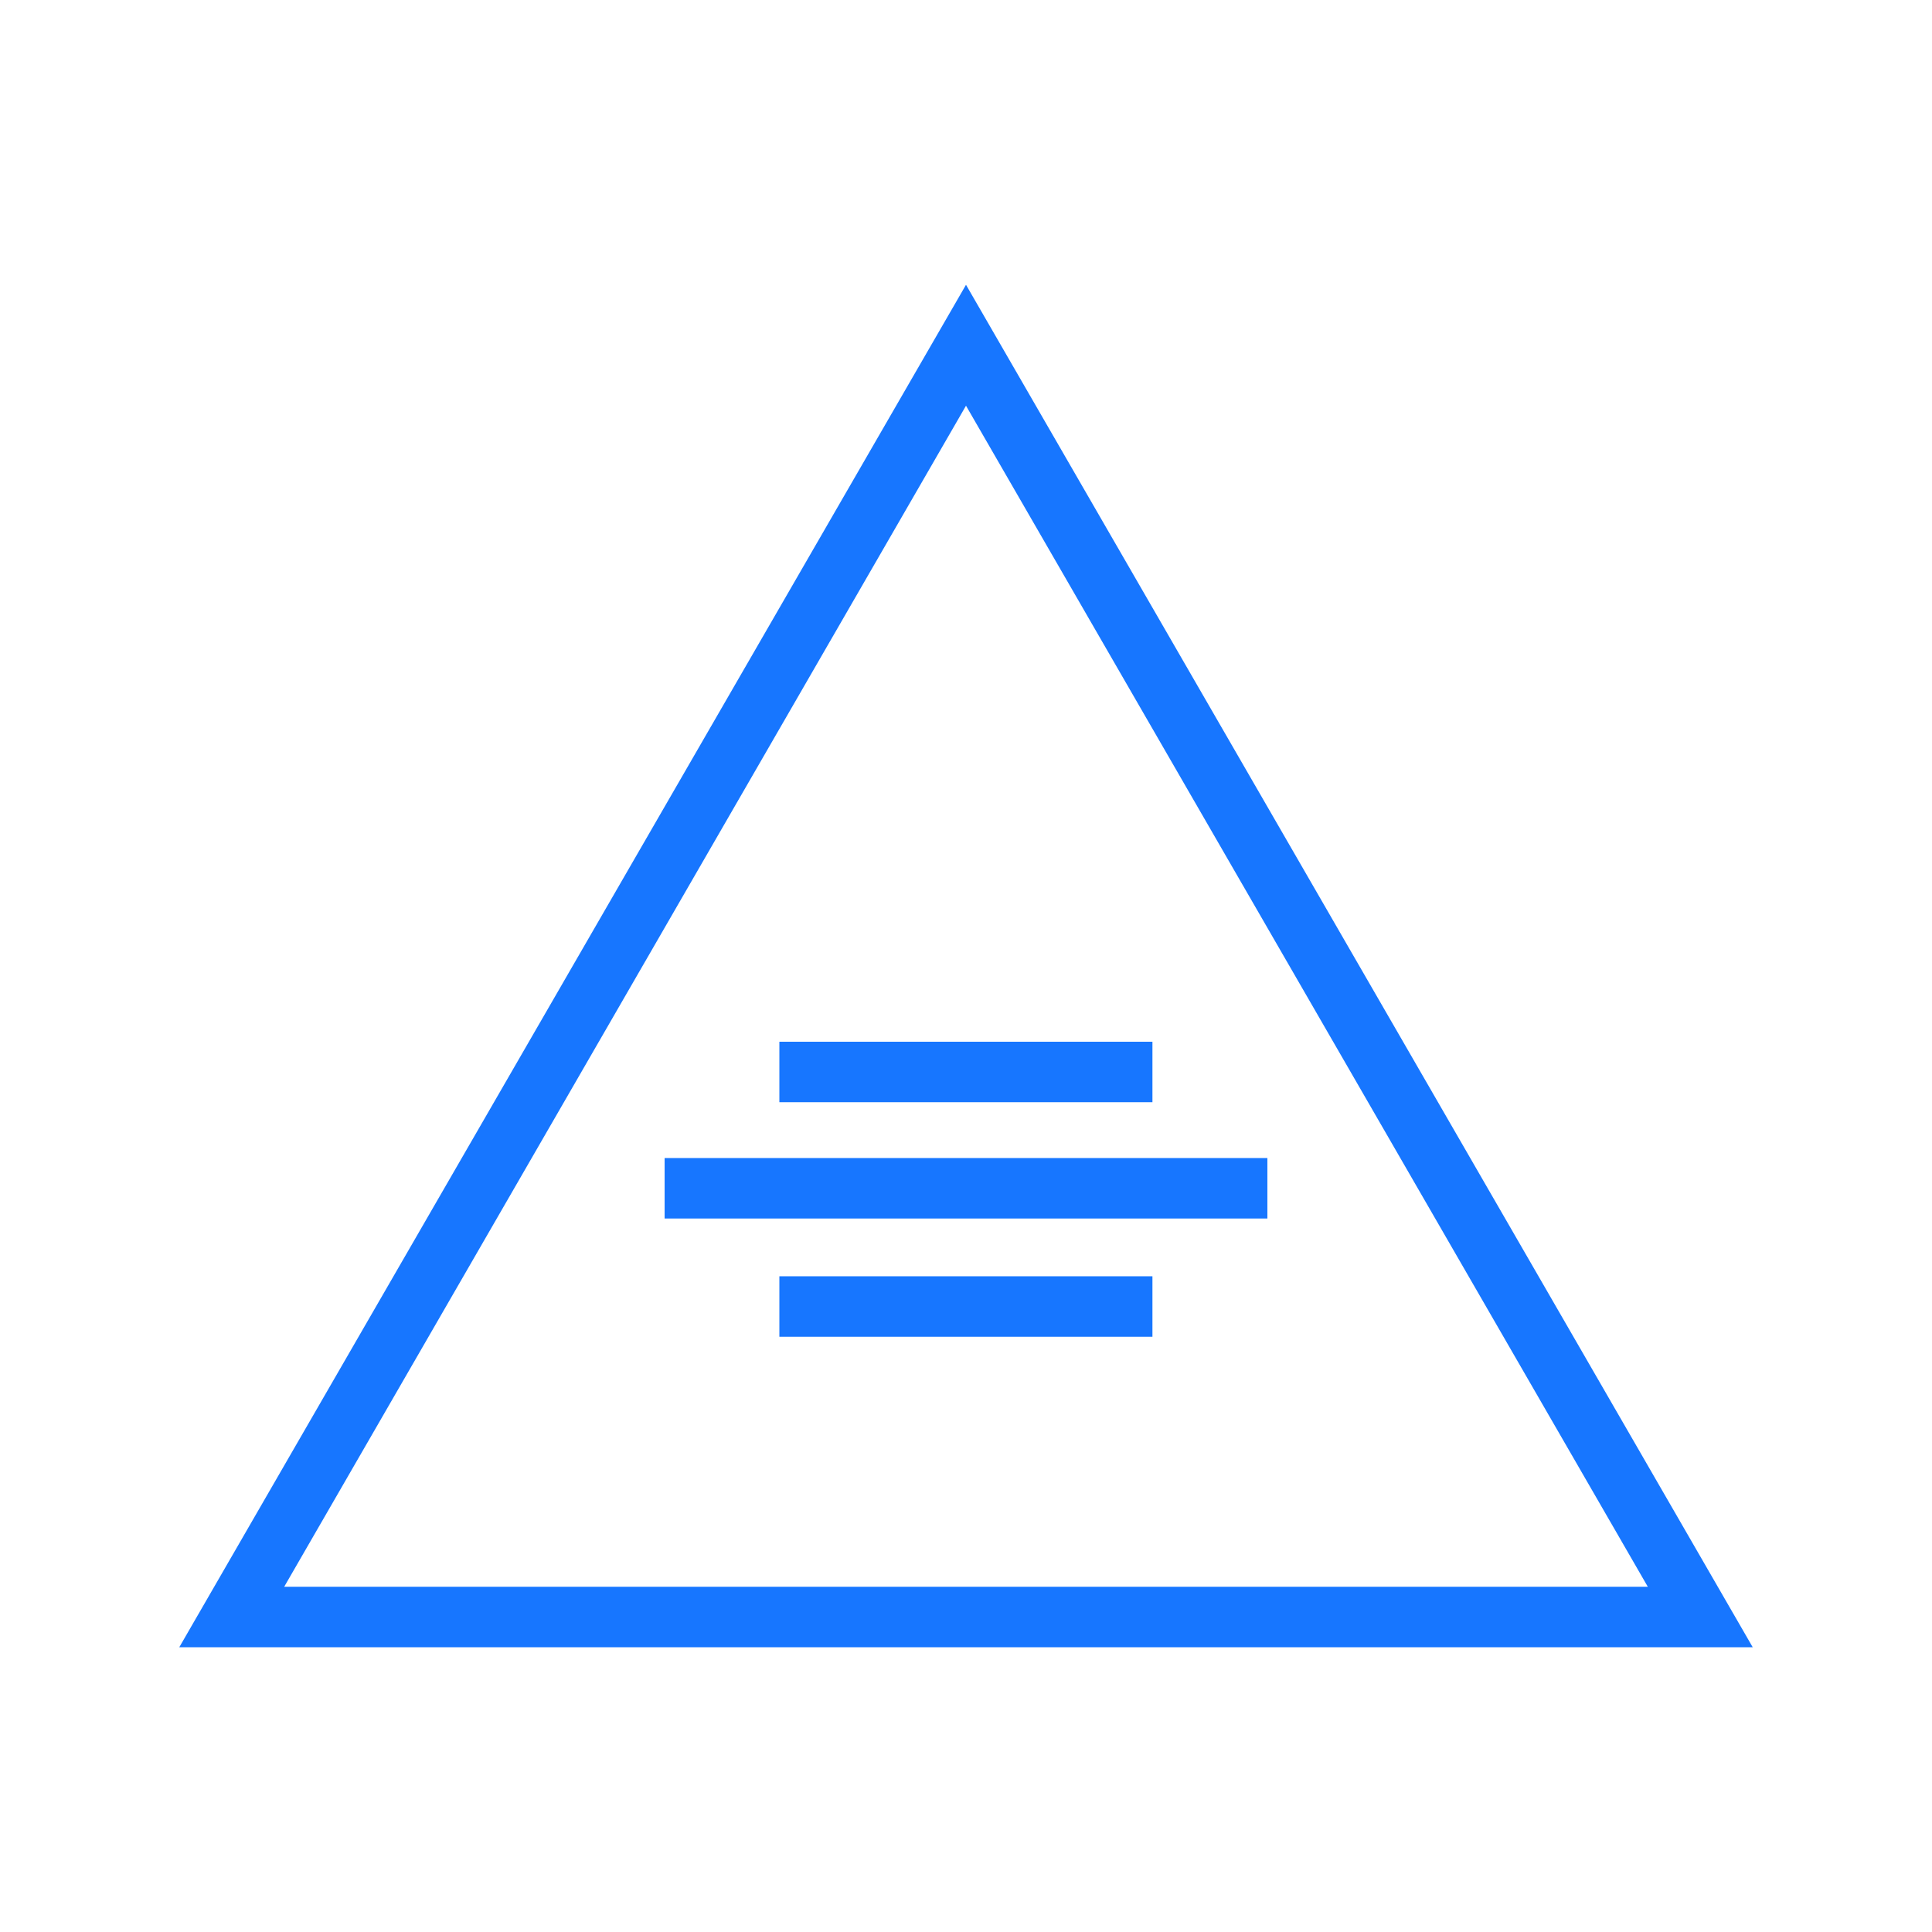 <?xml version="1.0" standalone="no"?><!DOCTYPE svg PUBLIC "-//W3C//DTD SVG 1.1//EN" "http://www.w3.org/Graphics/SVG/1.1/DTD/svg11.dtd"><svg t="1724984384013" class="icon" viewBox="0 0 1024 1024" version="1.1" xmlns="http://www.w3.org/2000/svg" p-id="4408" xmlns:xlink="http://www.w3.org/1999/xlink" width="200" height="200"><path d="M512 150.938L95.027 873.062h833.946zM512 215.04l361.37 625.971H150.63z" p-id="4409" fill="#1776ff"></path><path d="M352.256 613.786h319.488v32.051H352.256zM413.082 552.141h197.734v32.051H413.082zM413.082 676.454h197.734v32.051H413.082z" p-id="4410" fill="#1776ff"></path></svg>